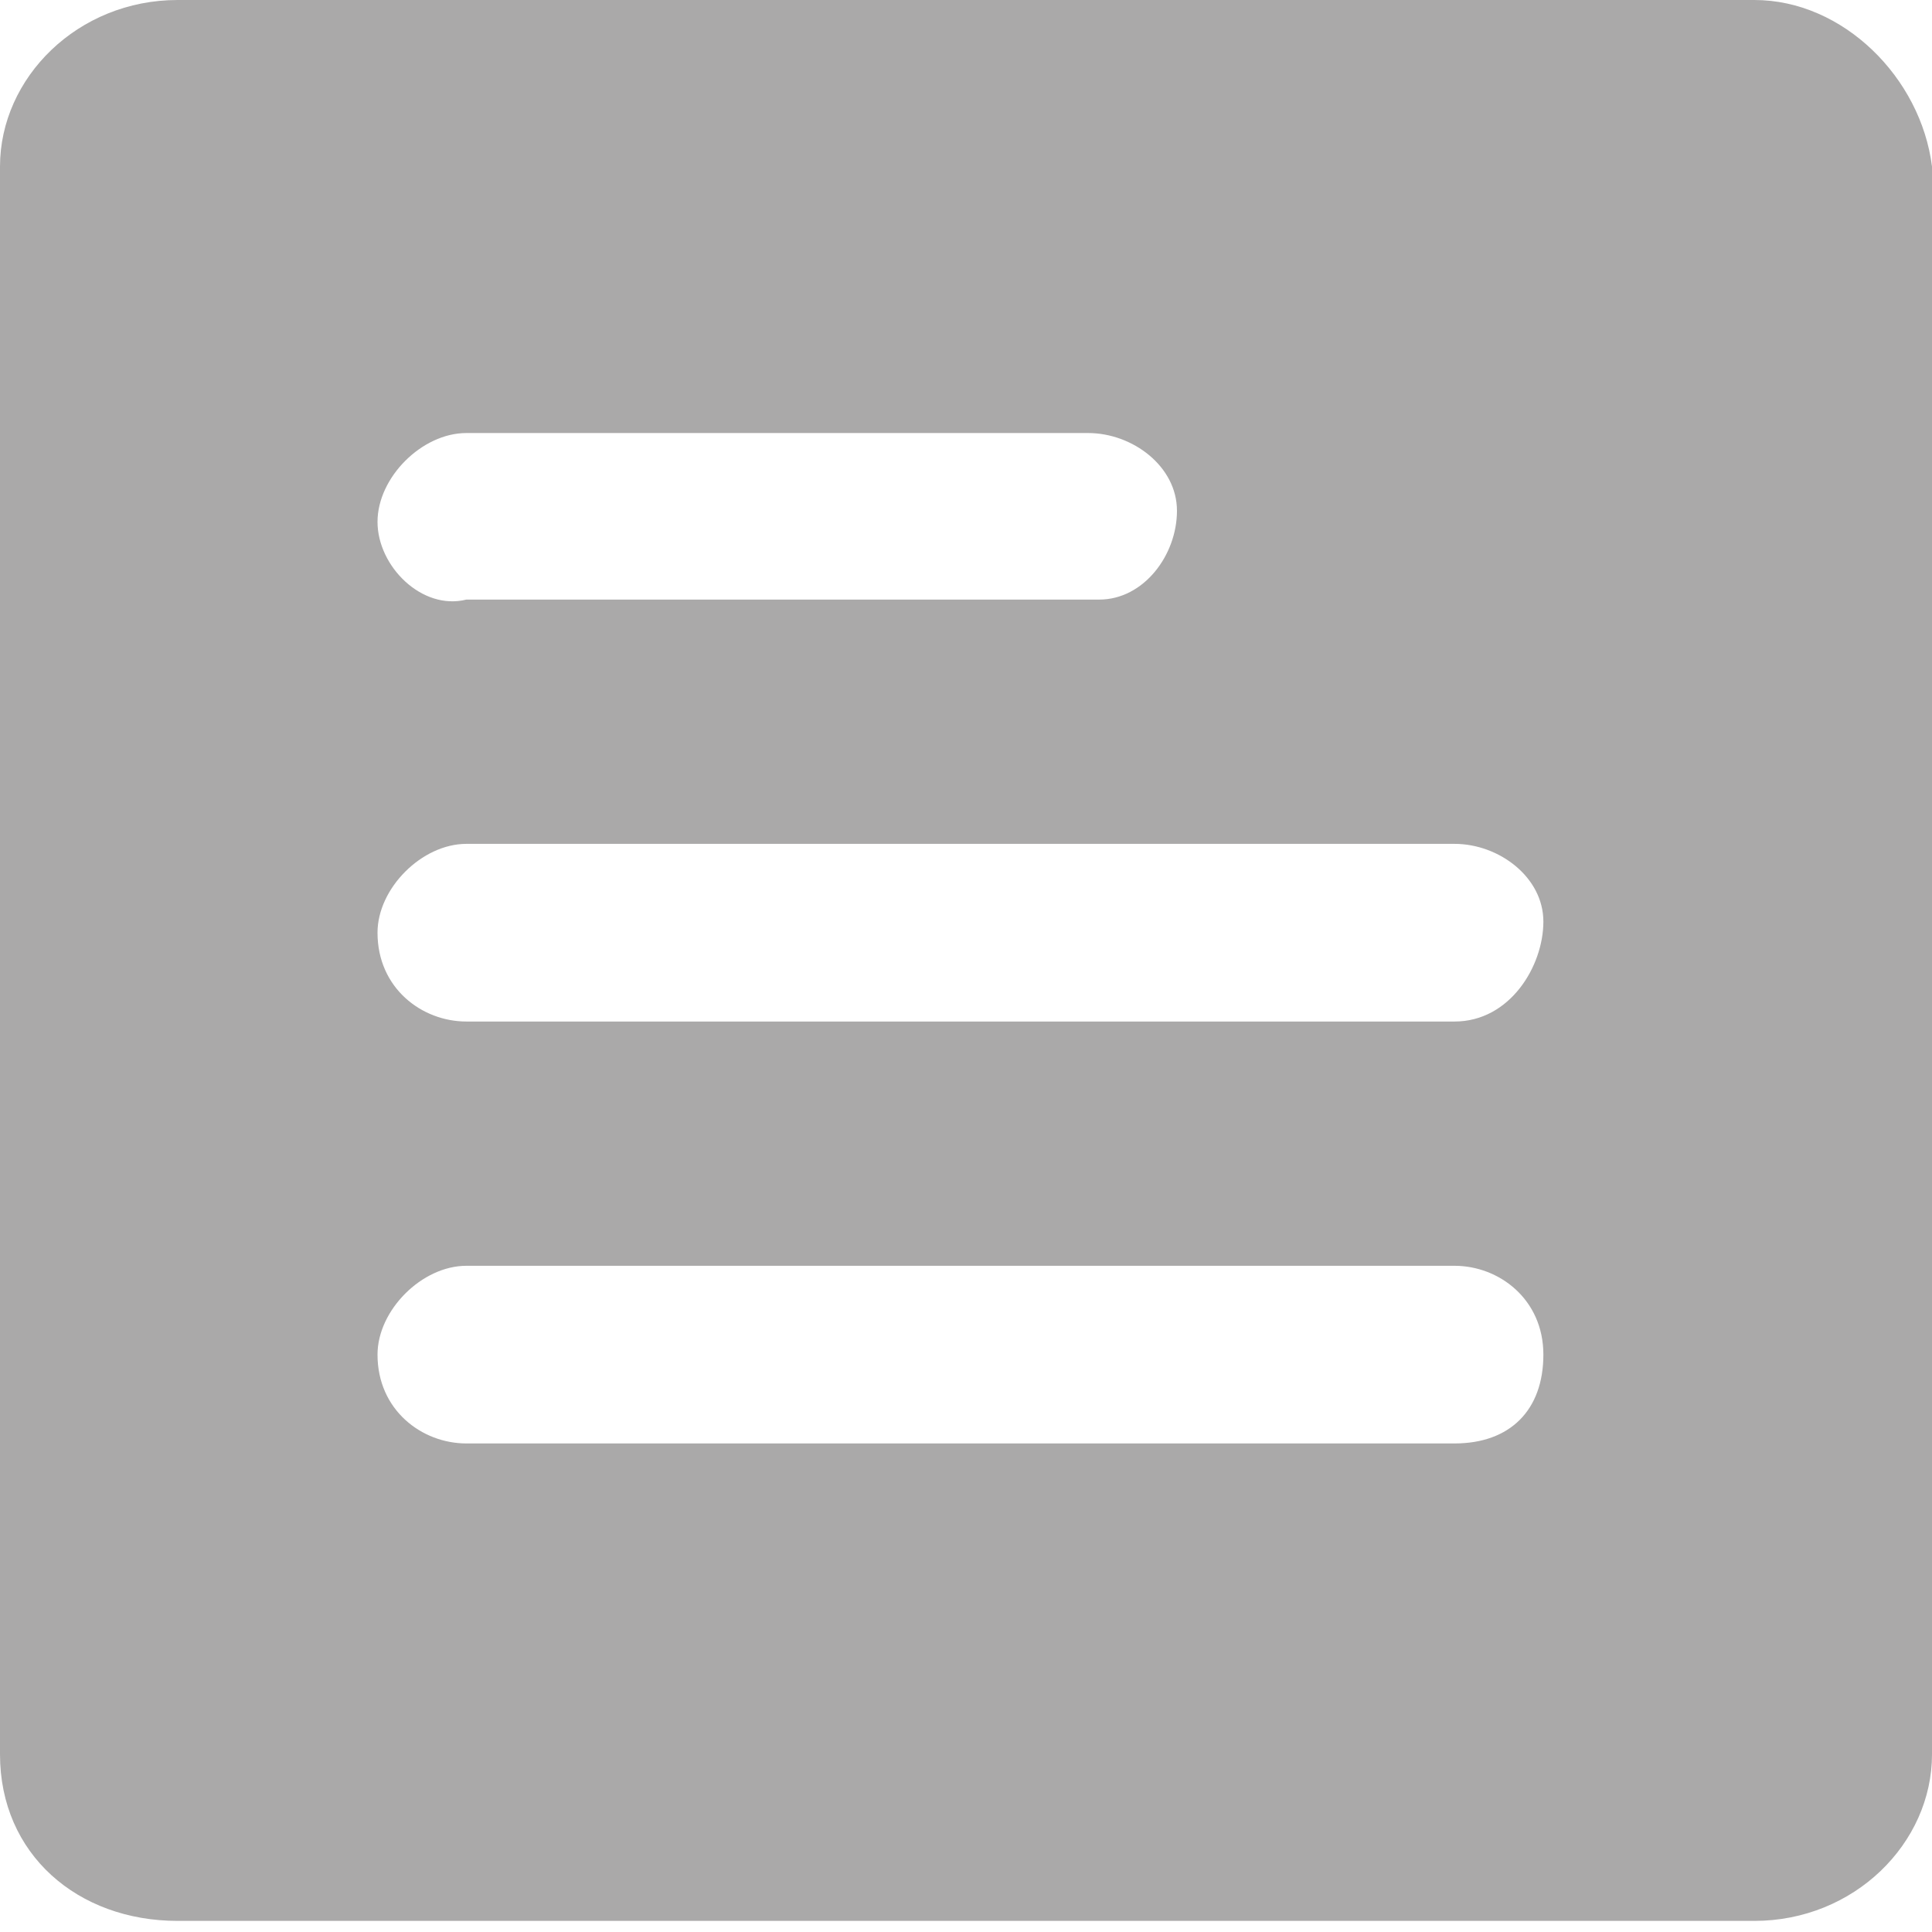 <?xml version="1.0" standalone="no"?><!DOCTYPE svg PUBLIC "-//W3C//DTD SVG 1.1//EN" "http://www.w3.org/Graphics/SVG/1.1/DTD/svg11.dtd"><svg t="1752738040873" class="icon" viewBox="0 0 1024 1024" version="1.1" xmlns="http://www.w3.org/2000/svg" p-id="2873" xmlns:xlink="http://www.w3.org/1999/xlink" width="200" height="200"><path d="M770.943 541.425H247.172c-23.54 0-47.08-17.655-47.08-47.08 0-23.54 23.54-47.08 47.08-47.08h523.77c23.54 0 47.08 17.655 47.08 41.195s-17.655 52.966-47.08 52.966c5.885 0 0 0 0 0z m0 223.632H247.172c-23.54 0-47.08-17.655-47.08-47.08 0-23.54 23.54-47.08 47.08-47.08h523.77c23.54 0 47.08 17.655 47.08 47.08s-17.655 47.08-47.08 47.08zM200.092 276.598c0-23.54 23.54-47.08 47.08-47.08h329.563c23.54 0 47.08 17.655 47.08 41.195s-17.655 47.08-41.195 47.08H247.172c-23.54 5.885-47.08-17.655-47.08-41.195zM929.839 0H94.161C41.195 0 0 41.195 0 88.276v841.563c0 52.966 41.195 88.276 94.161 88.276h835.678c52.966 0 94.161-41.195 94.161-88.276V88.276C1018.115 41.195 976.92 0 929.839 0z" fill="#AAA9A9" p-id="2874"></path></svg>